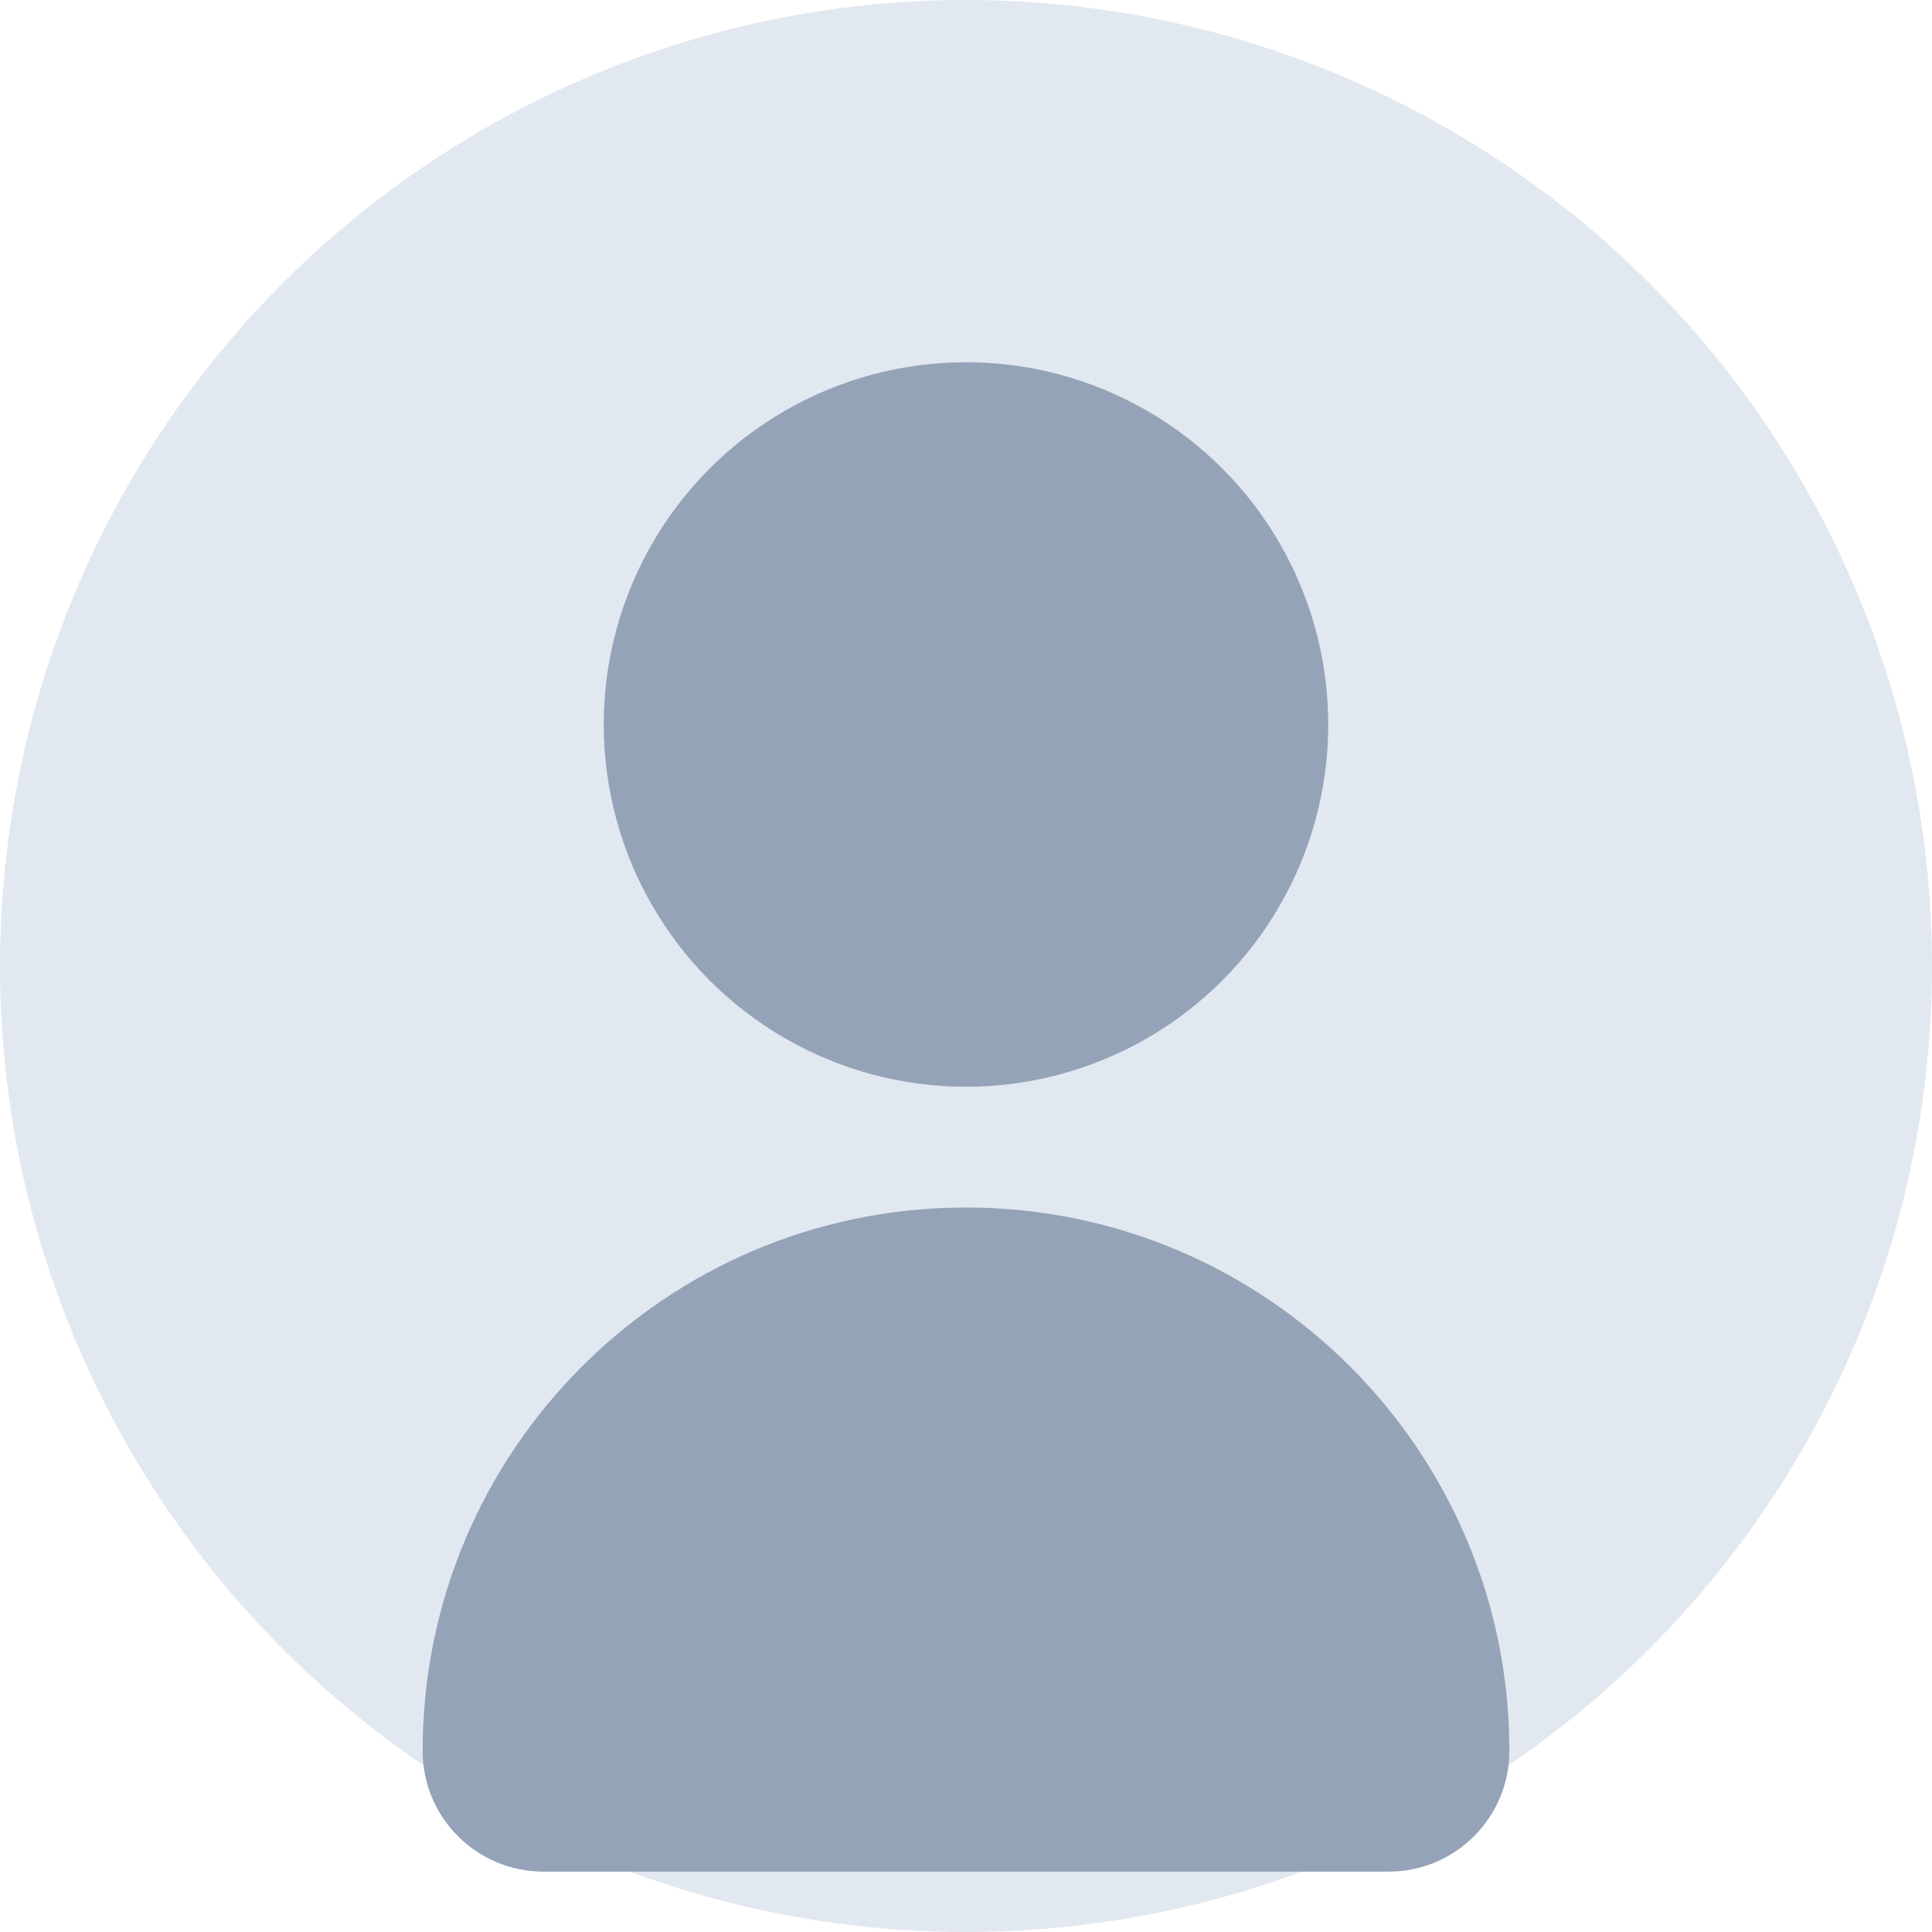 <?xml version="1.0" encoding="UTF-8"?>
<svg width="128" height="128" viewBox="0 0 128 128" fill="none" xmlns="http://www.w3.org/2000/svg">
  <circle cx="64" cy="64" r="64" fill="#E2E8F0"/>
  <circle cx="64" cy="48" r="24" fill="#94A3B8"/>
  <path d="M64 80C44.118 80 28 96.118 28 116C28 120.418 31.582 124 36 124H92C96.418 124 100 120.418 100 116C100 96.118 83.882 80 64 80Z" fill="#94A3B8"/>
</svg> 